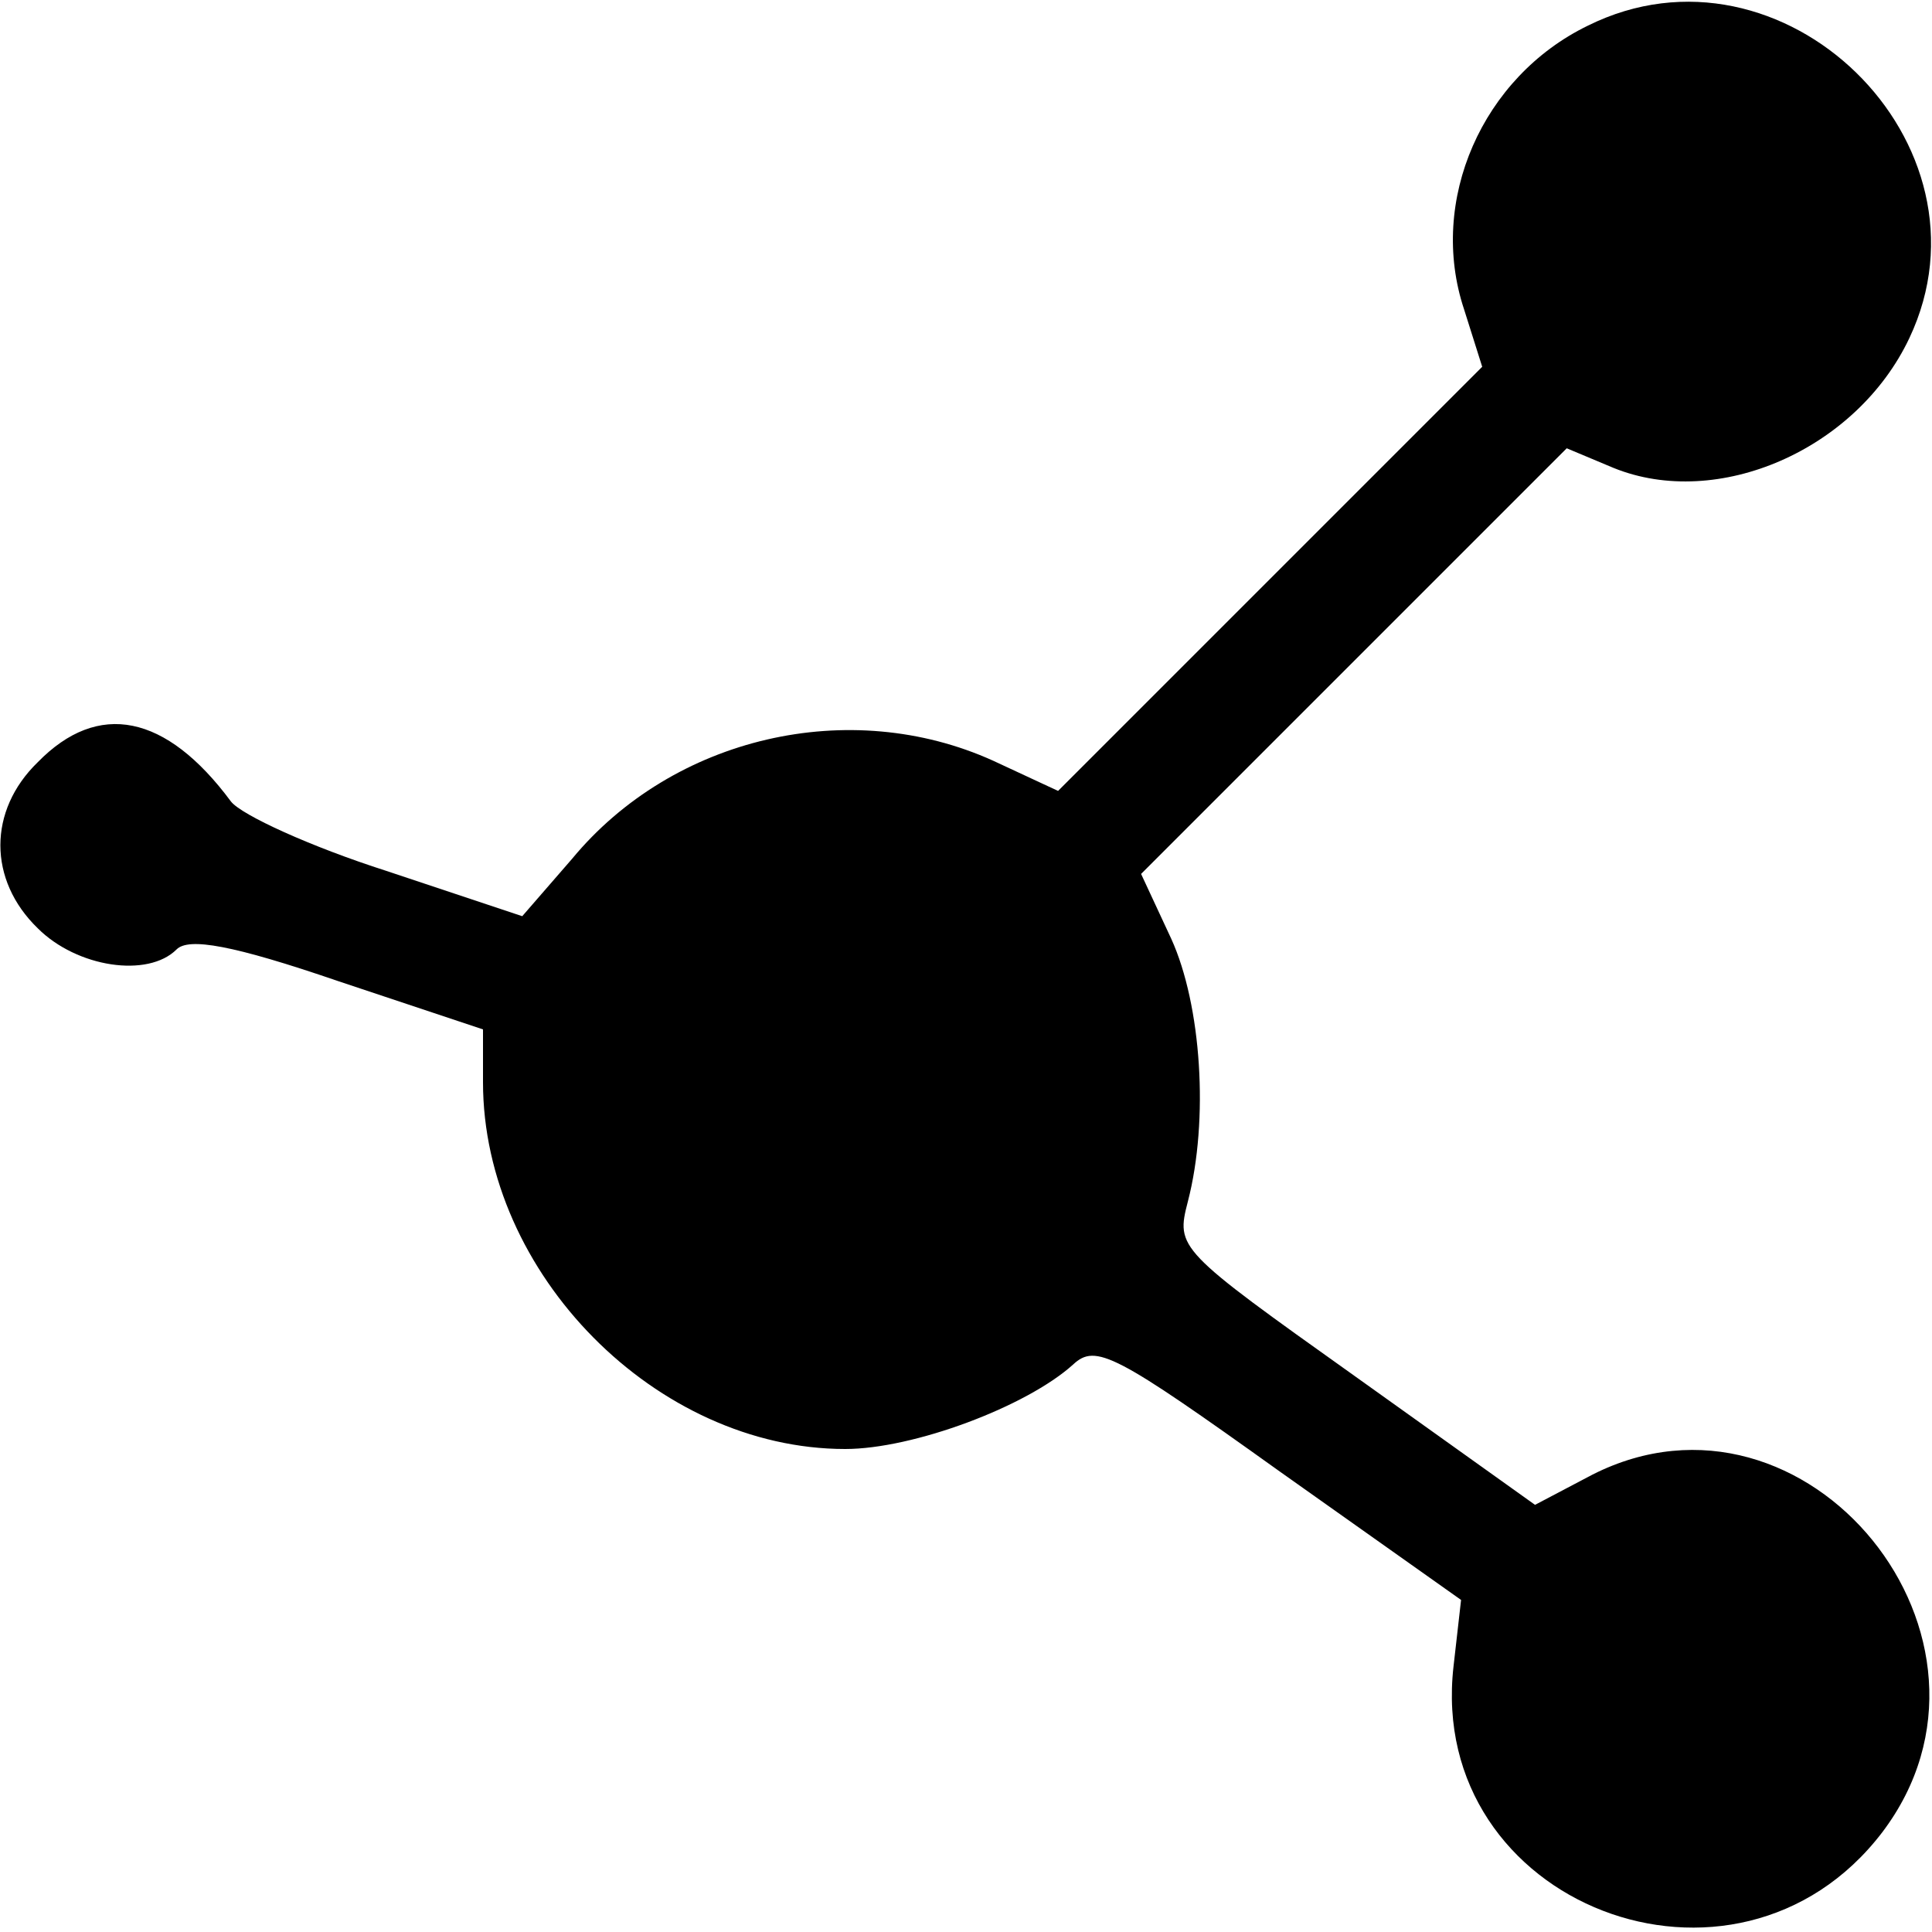 <?xml version="1.0" standalone="no"?>
<!DOCTYPE svg PUBLIC "-//W3C//DTD SVG 20010904//EN"
 "http://www.w3.org/TR/2001/REC-SVG-20010904/DTD/svg10.dtd">
<svg version="1.0" xmlns="http://www.w3.org/2000/svg"
 width="32" height="32" viewBox="0 0 128 128"
 preserveAspectRatio="xMidYMid meet">
<g transform="translate(0,128) scale(0.1,-0.1)"
fill="#000000" stroke="none">
<path d="M1052 1263 c-70 -34 -106 -116 -82 -188 l12 -38 -140 -140 -141 -141
-43 20 c-95 43 -212 16 -279 -65 l-33 -38 -90 30 c-50 16 -96 37 -103 46 -43
58 -88 67 -128 26 -33 -32 -33 -78 0 -110 26 -26 73 -33 92 -14 8 8 37 3 107
-21 l96 -32 0 -35 c0 -127 115 -243 240 -243 45 0 120 28 151 56 15 14 28 7
137 -71 l120 -85 -5 -44 c-18 -158 187 -237 284 -110 97 128 -50 309 -192 237
l-38 -20 -119 85 c-118 84 -119 85 -111 116 14 54 9 130 -11 174 l-20 43 141
141 141 141 31 -13 c69 -28 161 12 196 86 61 129 -84 271 -213 207z"/>
</g>
</svg>
